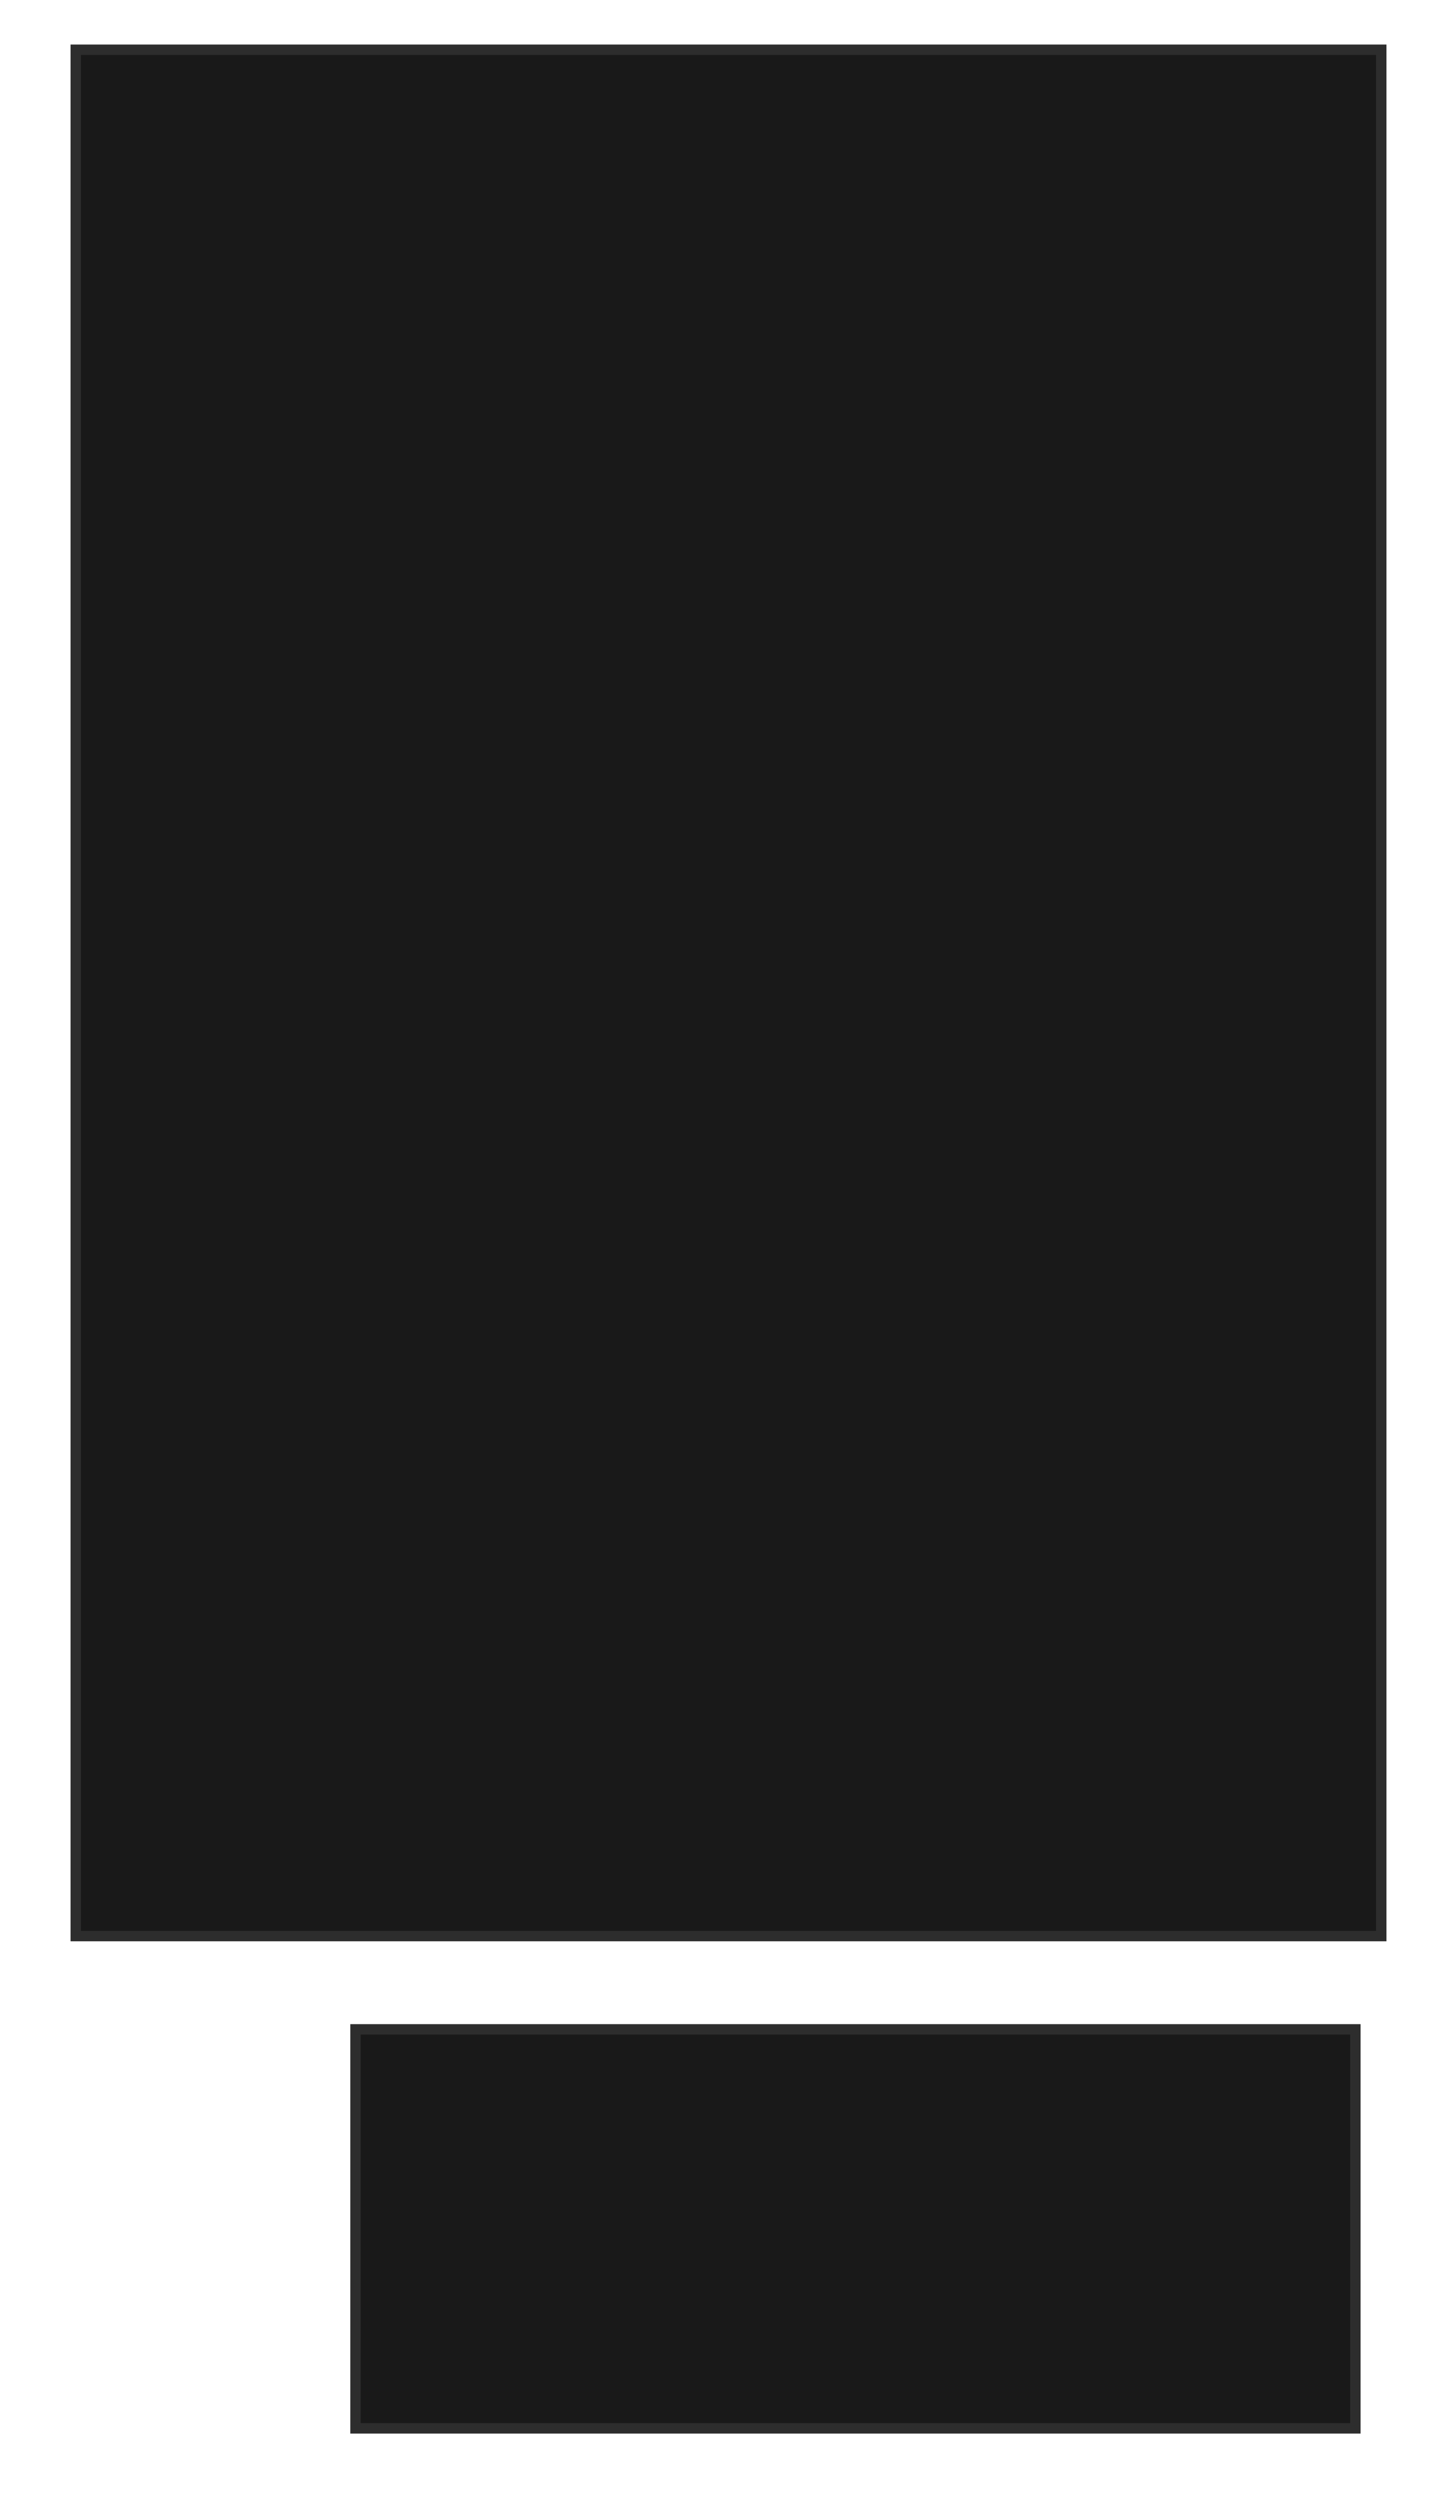 <svg xmlns="http://www.w3.org/2000/svg" width="138" height="240">
 <!-- Created with Image Occlusion Enhanced -->
 <g>
  <title>Labels</title>
 </g>
 <g>
  <title>Masks</title>
  <rect id="5f0217a430d64fe88f00f05f404d3349-oa-1" height="38.308" width="96.02" y="194.826" x="34.139" stroke="#2D2D2D" fill="#191919"/>
  <rect id="5f0217a430d64fe88f00f05f404d3349-oa-2" height="181.095" width="125.373" y="4.776" x="7.274" stroke="#2D2D2D" fill="#191919"/>
 </g>
</svg>